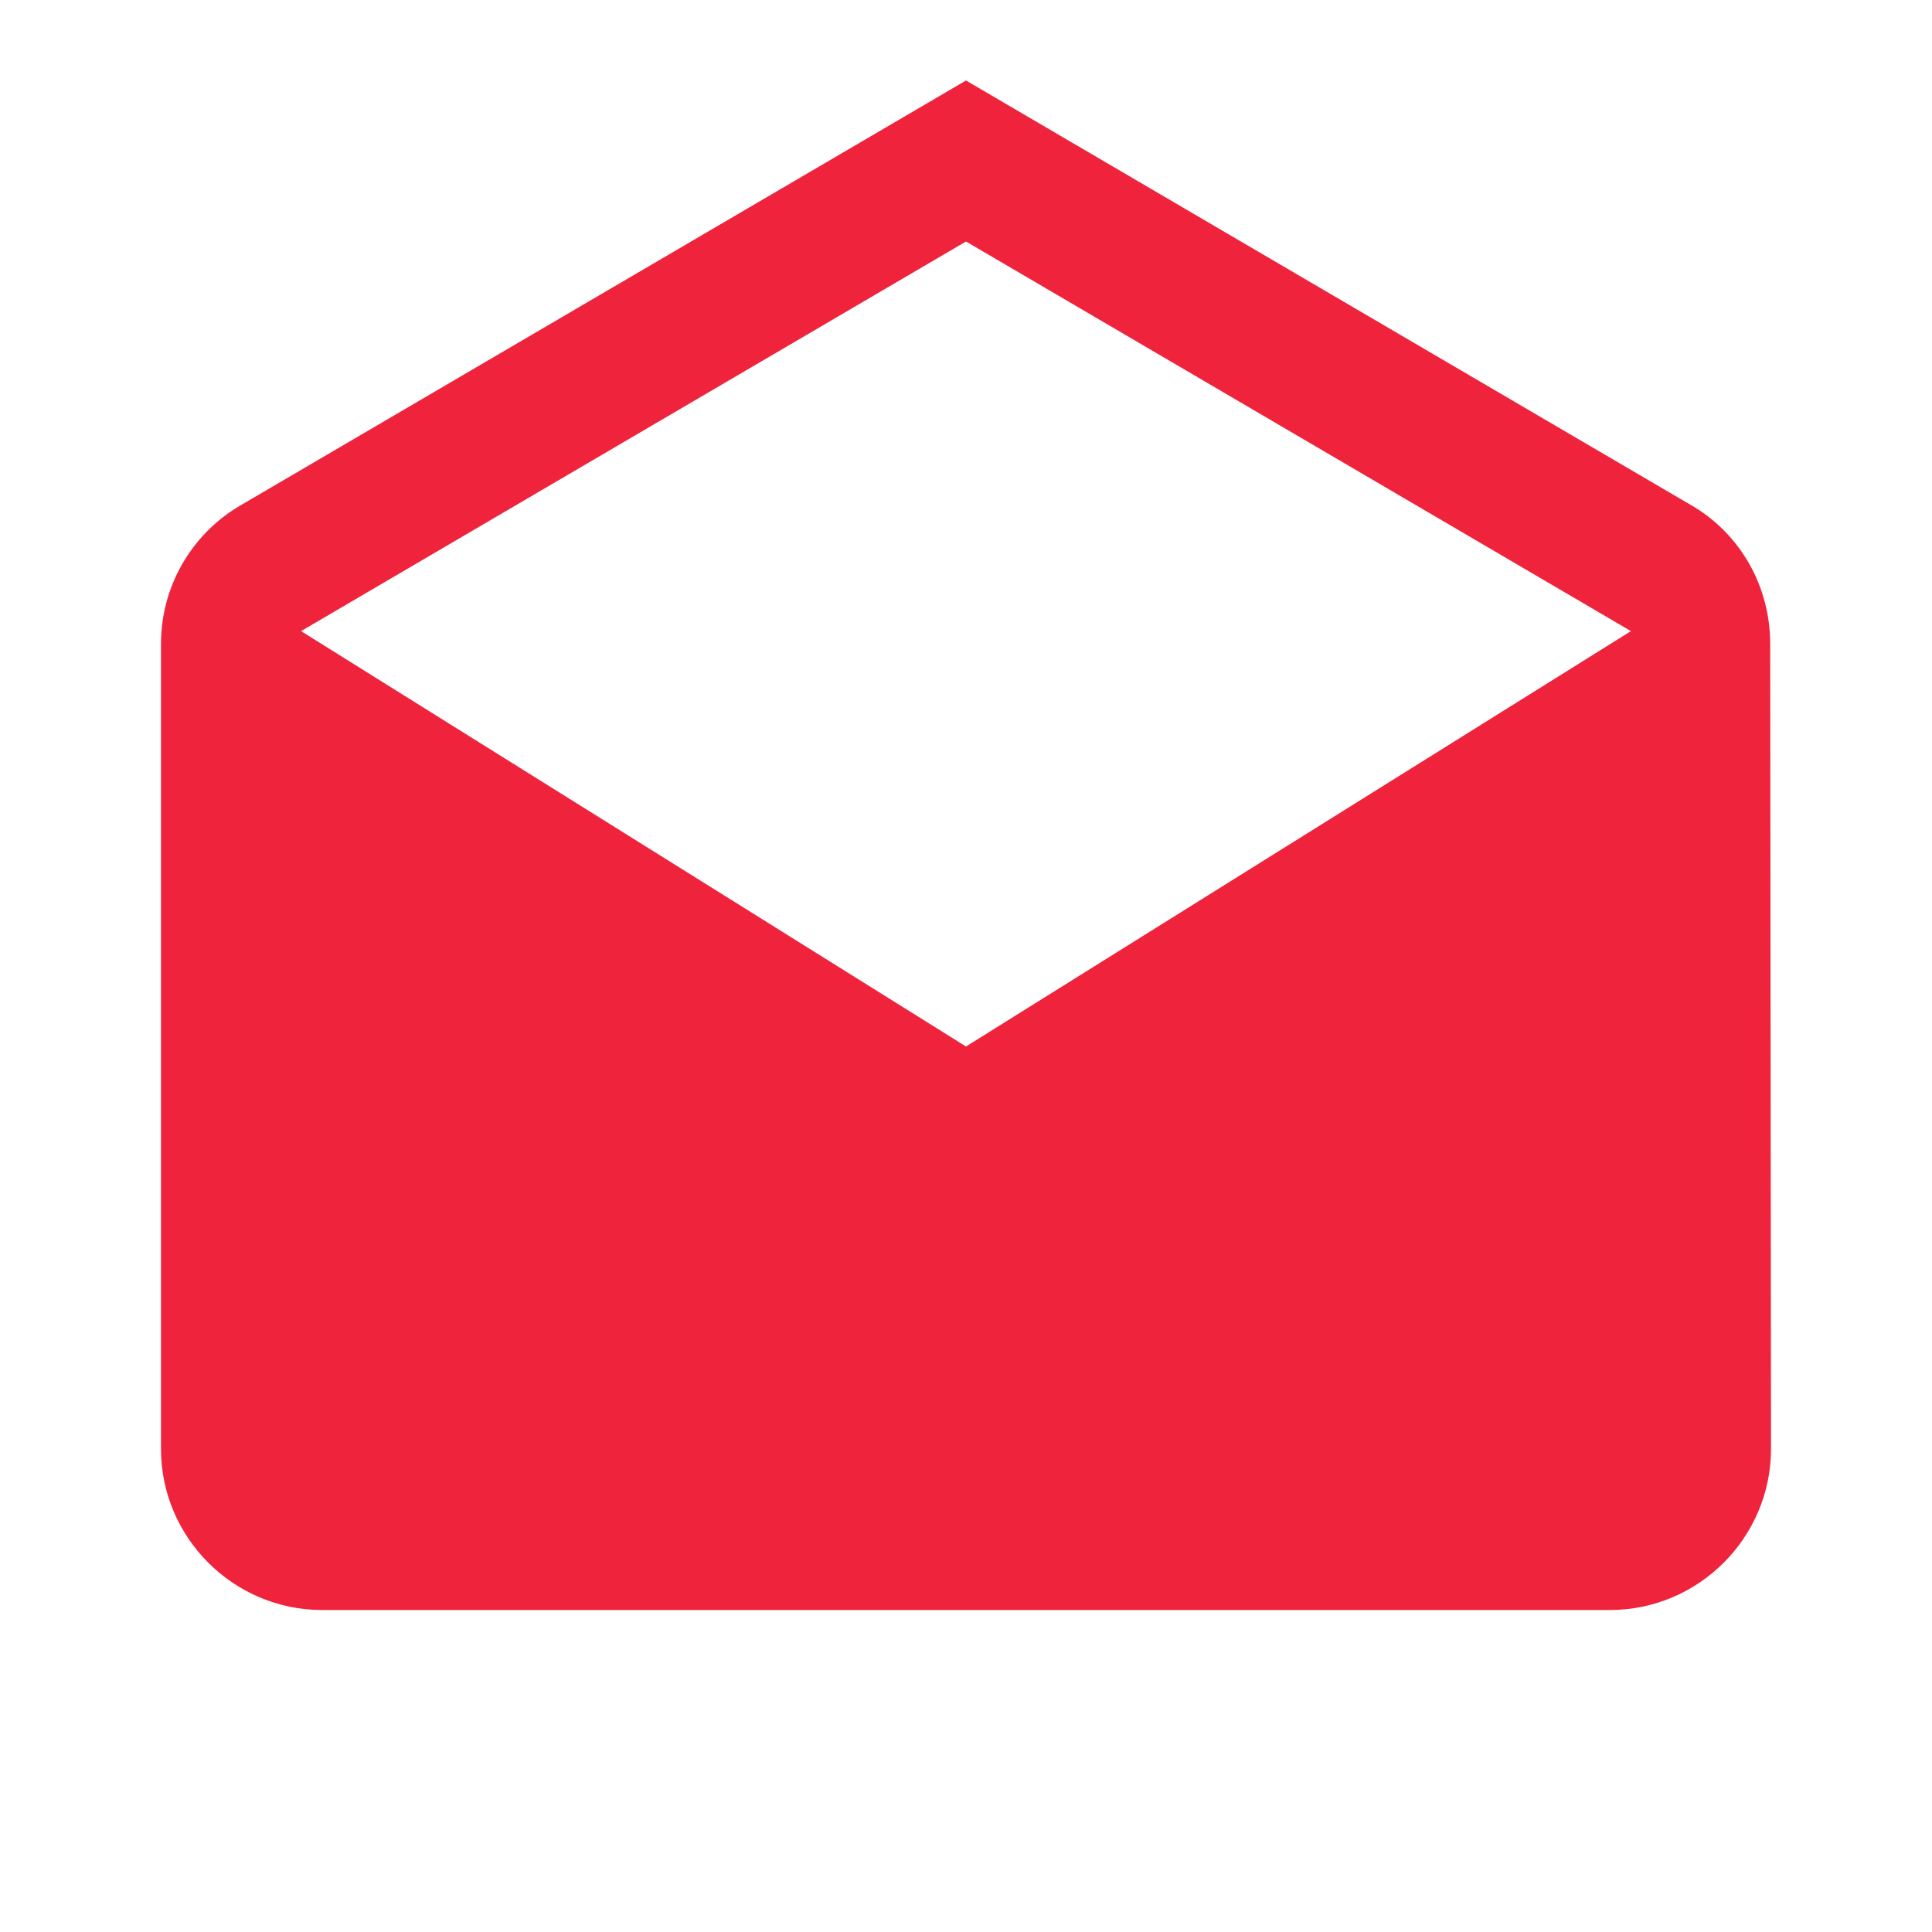 <svg width="272" height="272" viewBox="0 0 272 272" fill="none" xmlns="http://www.w3.org/2000/svg">
<path d="M249.22 90.667C249.22 82.507 245.027 75.367 238.567 71.4L136 11.333L33.433 71.4C26.973 75.367 22.666 82.507 22.666 90.667V204C22.666 216.467 32.867 226.667 45.333 226.667H226.667C239.133 226.667 249.333 216.467 249.333 204L249.22 90.667ZM136 147.333L42.386 88.853L136 34L229.613 88.853L136 147.333Z" fill="#EF233C"/>
</svg>
